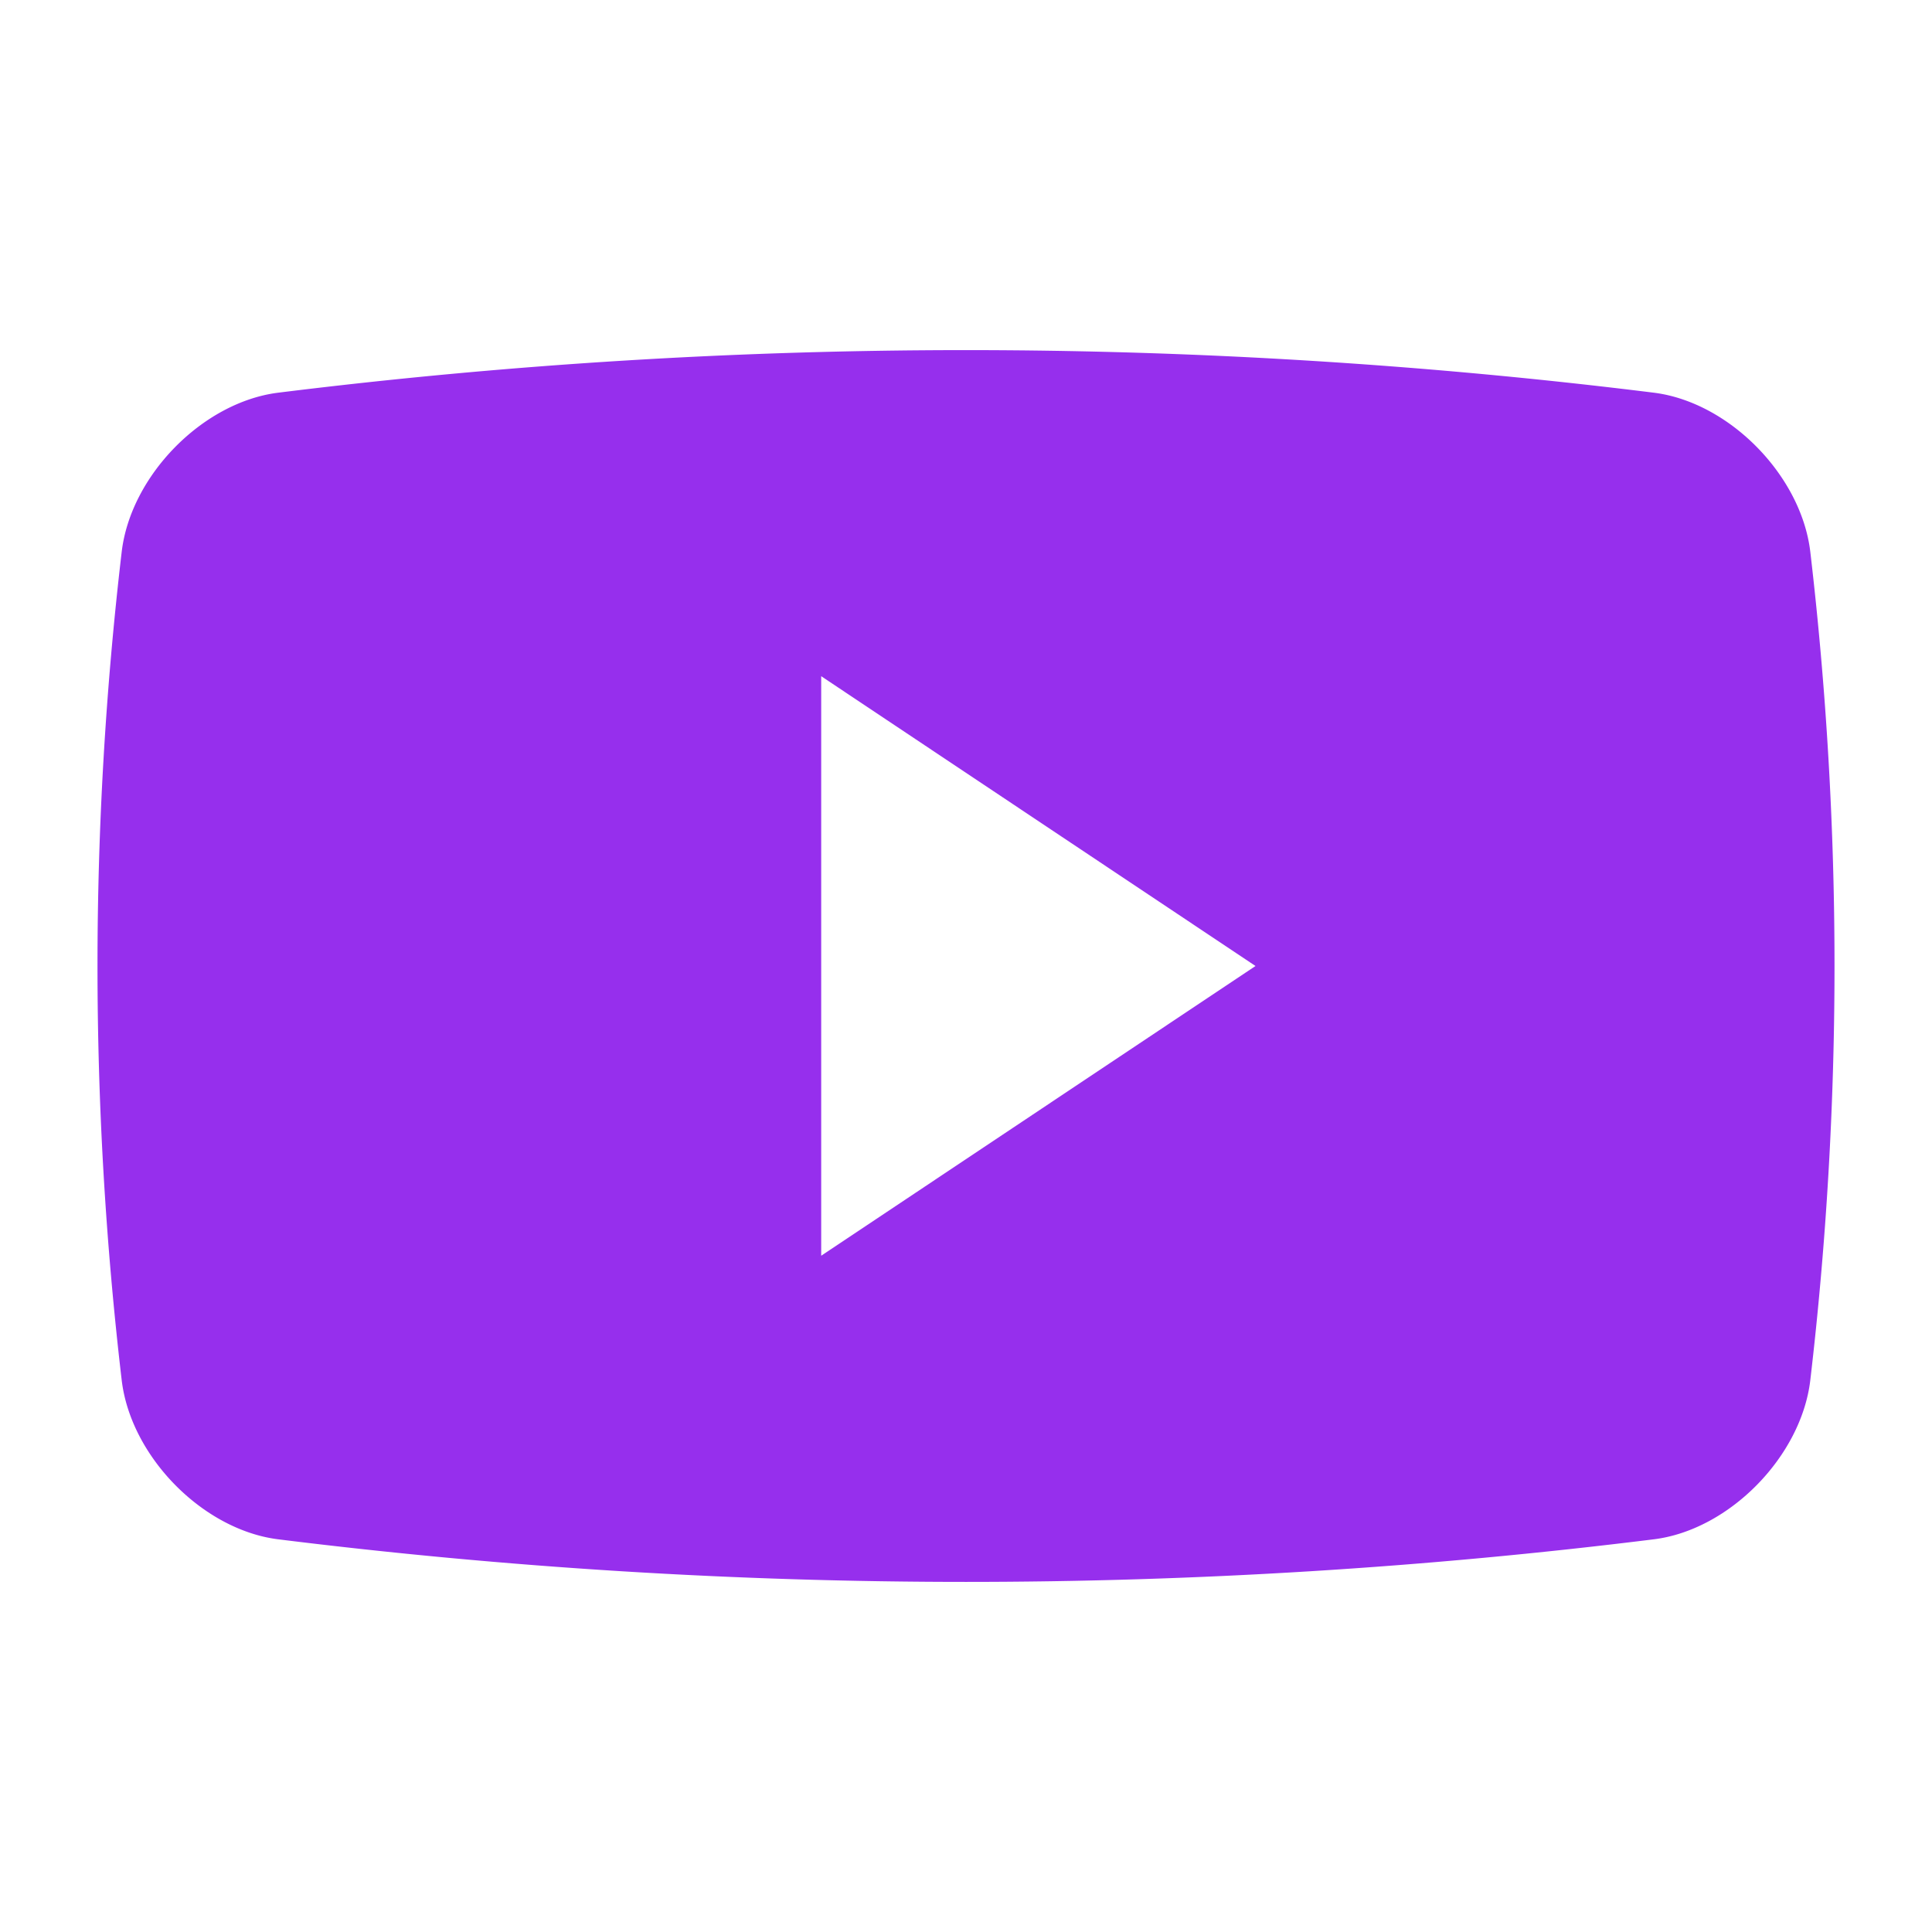 <svg width="20" height="20" fill="none" xmlns="http://www.w3.org/2000/svg"><path d="M18.74 5.711c-.094-.788-.836-1.544-1.613-1.645a57.727 57.727 0 0 0-14.254 0c-.777.101-1.519.857-1.613 1.645a36.815 36.815 0 0 0 0 8.578c.094.788.836 1.544 1.613 1.645 4.733.589 9.52.589 14.254 0 .777-.1 1.519-.857 1.613-1.645a36.805 36.805 0 0 0 0-8.578Zm-10.239 7.29V7l4.496 3L8.5 13Z" fill="#962FED"/></svg>
